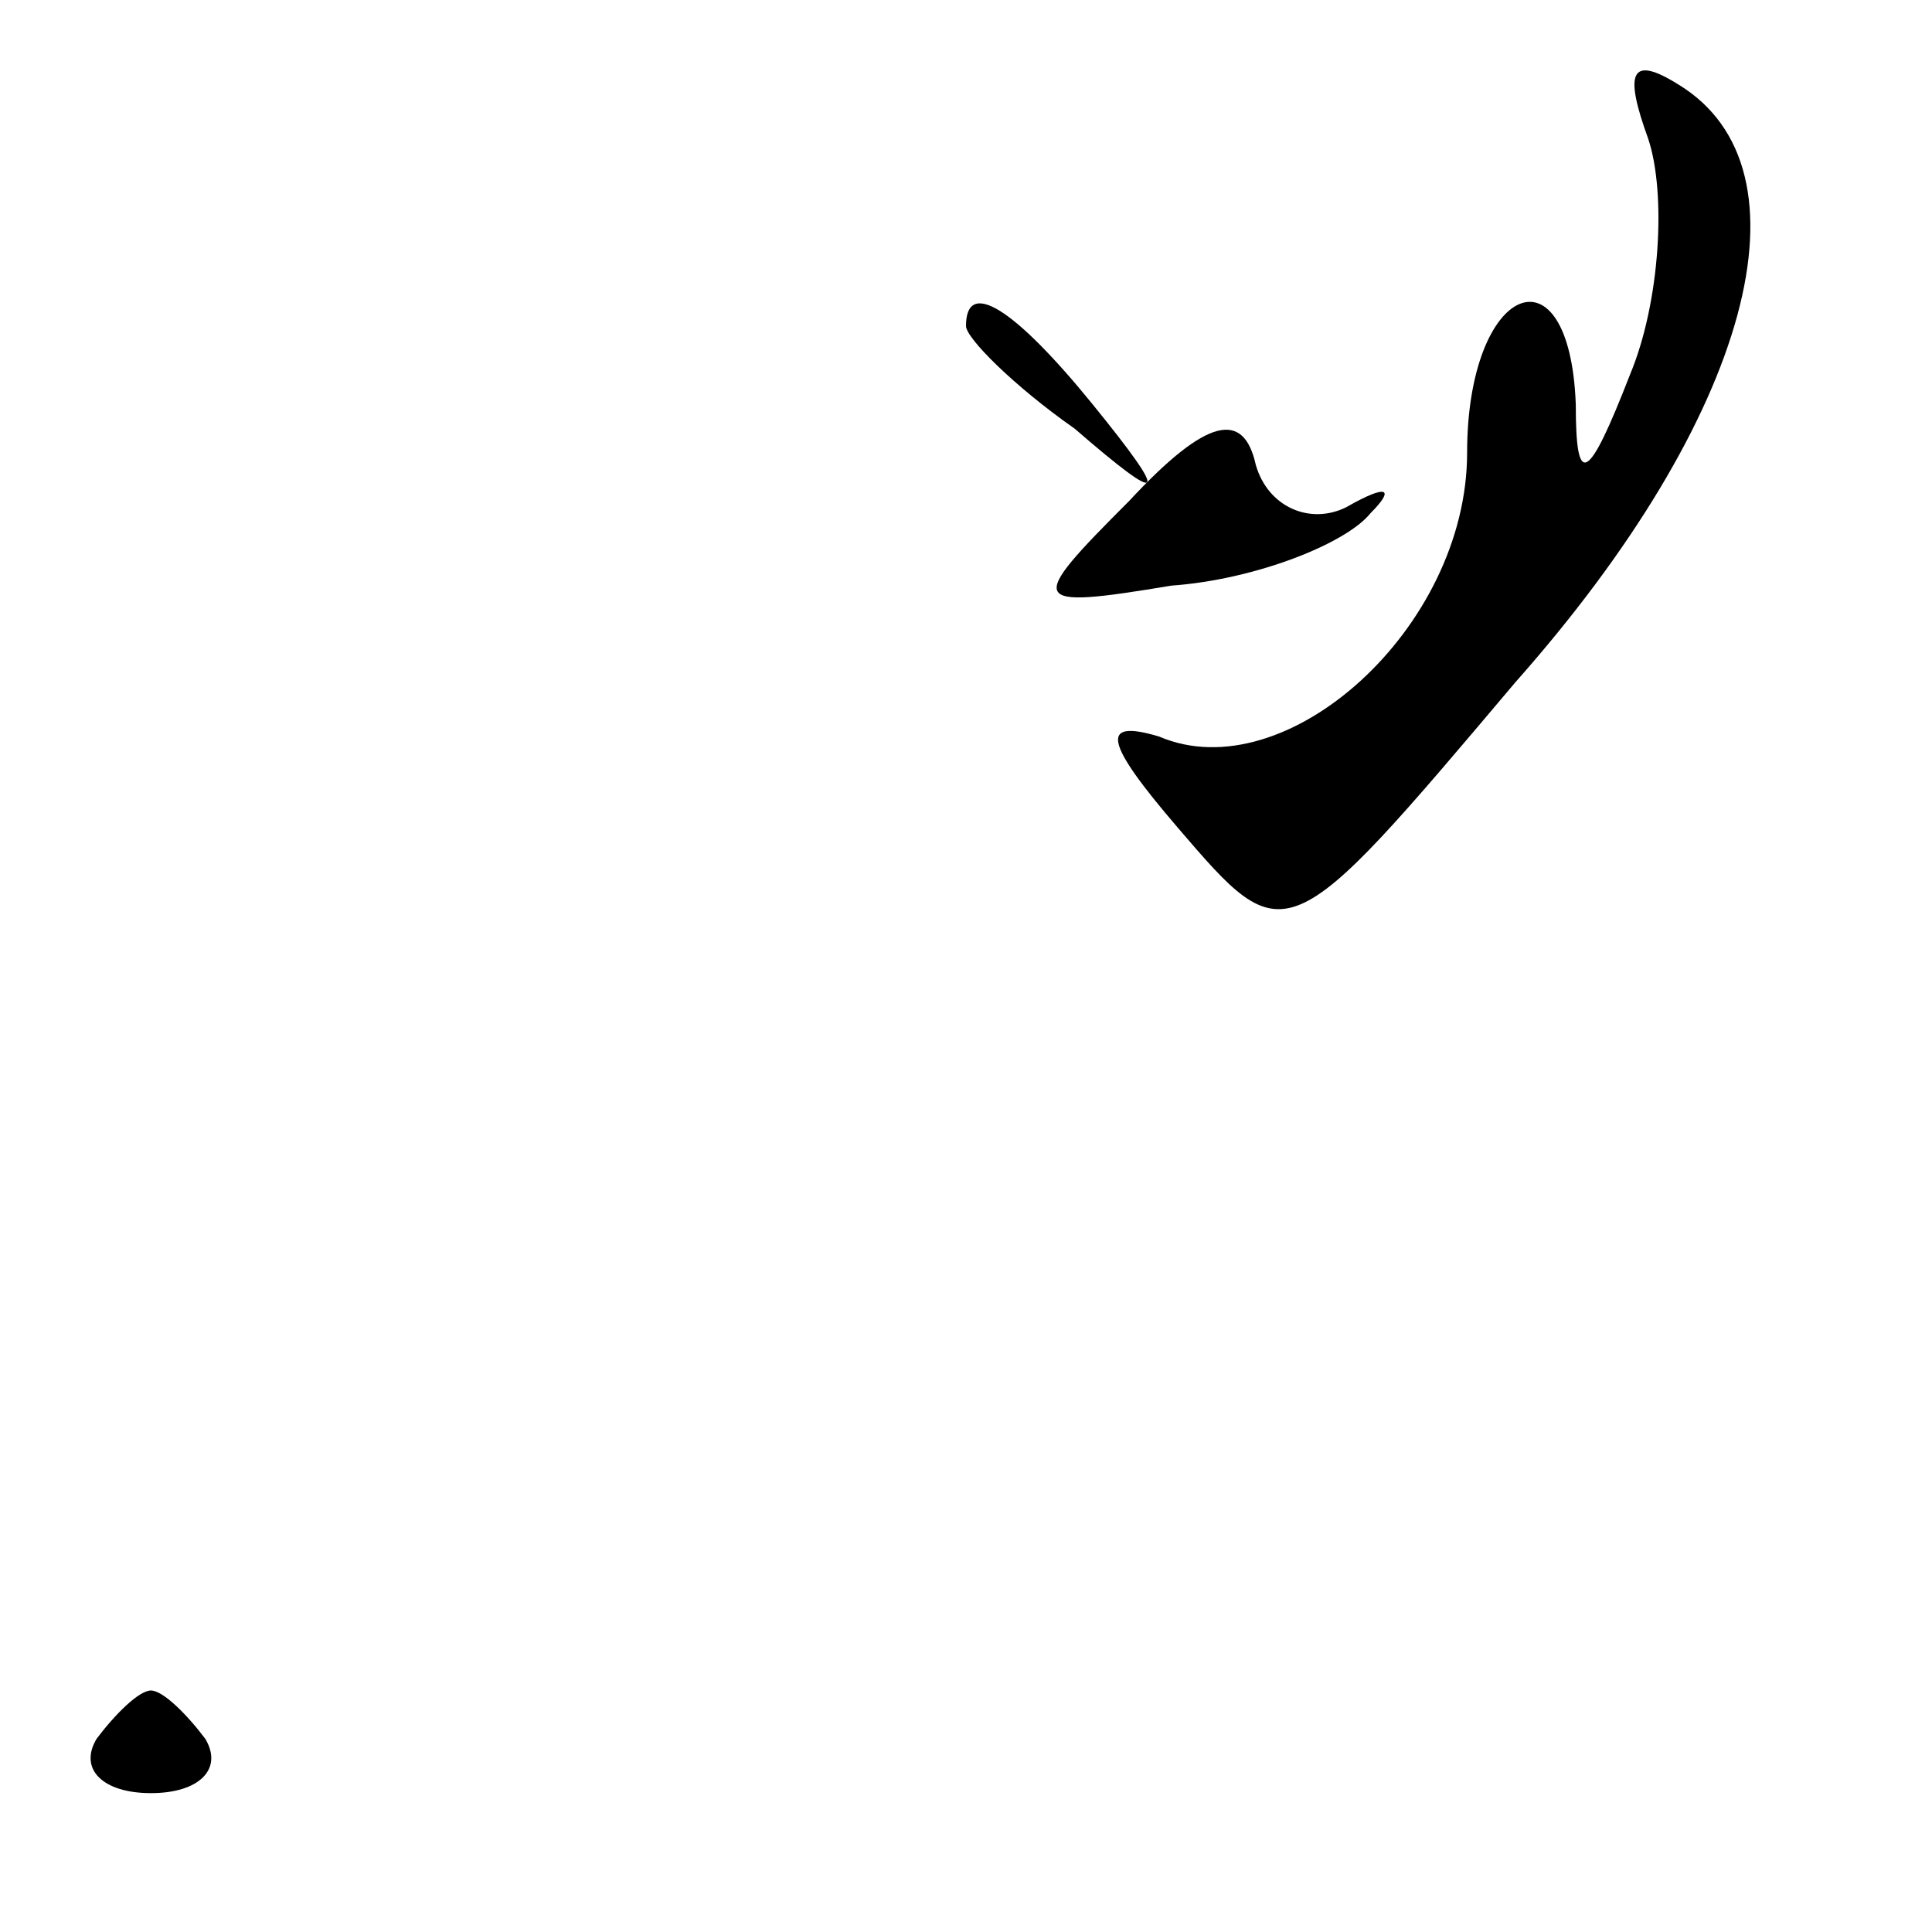 <?xml version="1.0" standalone="no"?>
<!DOCTYPE svg PUBLIC "-//W3C//DTD SVG 20010904//EN"
 "http://www.w3.org/TR/2001/REC-SVG-20010904/DTD/svg10.dtd">
<svg version="1.0" xmlns="http://www.w3.org/2000/svg"
 width="32pt" height="32pt" viewBox="0 0 32 32"
 preserveAspectRatio="xMidYMid meet">
<g transform="translate(0,32) scale(0.1,-0.1)"
fill="#000000" stroke="none">
<path fill="#000000" stroke="none" d="M273 297 c3 -9 2 -27 -3 -39 -7 -18 -9
-19 -9 -5 -1 27 -18 20 -18 -8 0 -29 -30 -56 -51 -47 -10 3 -9 -1 3 -15 18
-21 18 -21 56 24 39 44 50 85 27 99 -8 5 -9 2 -5 -9z"/>
<path fill="#000000" stroke="none" d="M160 266 c0 -2 8 -10 18 -17 15 -13 16
-12 3 4 -13 16 -21 21 -21 13z"/>
<path fill="#000000" stroke="none" d="M187 237 c-17 -17 -17 -18 7 -14 14 1
29 7 33 12 4 4 3 5 -4 1 -6 -3 -13 0 -15 7 -2 9 -8 8 -21 -6z"/>
<path fill="#000000" stroke="none" d="M16 32 c-3 -5 1 -9 9 -9 8 0 12 4 9 9
-3 4 -7 8 -9 8 -2 0 -6 -4 -9 -8z"/>
</g>
</svg>
